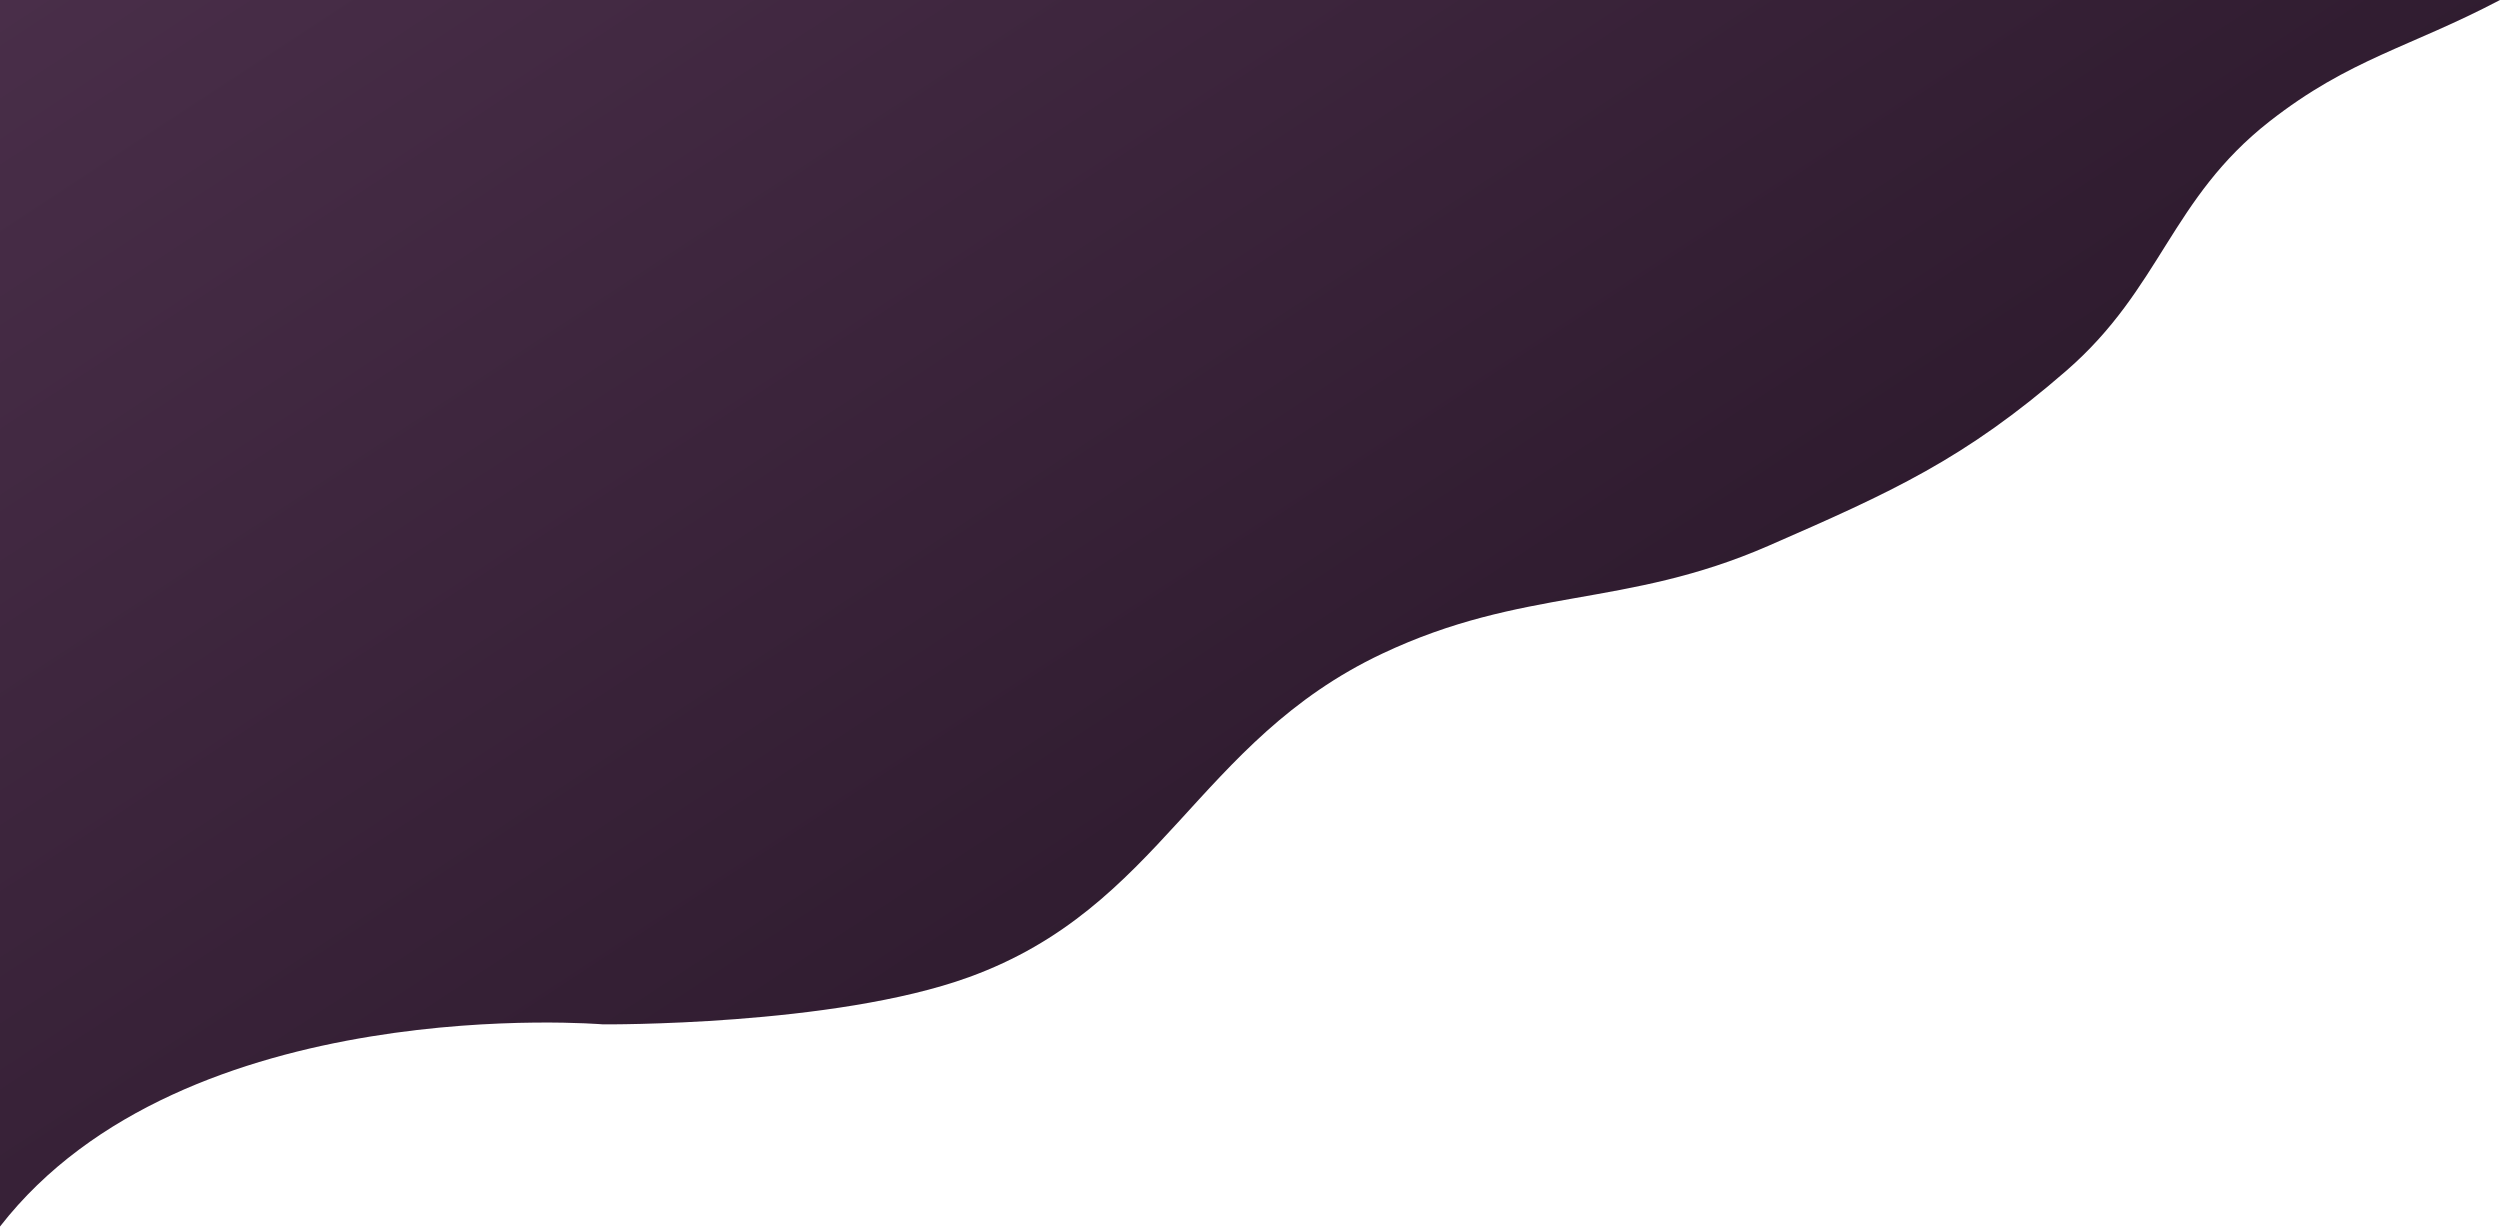 <svg width="373" height="183" viewBox="0 0 373 183" fill="none" xmlns="http://www.w3.org/2000/svg">
<linearGradient id="grad1" x1="0%" y1="0%" x2="100%" y2="0%" gradientTransform="rotate(37)">
      <stop offset="0%" style="stop-color:rgb(73,46,73);stop-opacity:1" />
      <stop offset="100%" style="stop-color:rgb(42,24,42);stop-opacity:1" />
    </linearGradient>
<path d="M89.965 152.835C89.965 152.835 27.495 147.607 0 183V0H373C359.578 7.068 350.568 8.76 338.631 18.099C323.852 29.663 322.469 42.998 308.306 55.302C293.111 68.504 282.306 73.385 263.829 81.445C242.426 90.781 227.322 87.56 206.211 97.533C178.533 110.609 173.339 135.36 144.55 145.797C124.354 153.118 89.965 152.835 89.965 152.835Z" fill="url(#grad1)"/>
</svg>
<!-- 382a38 -->